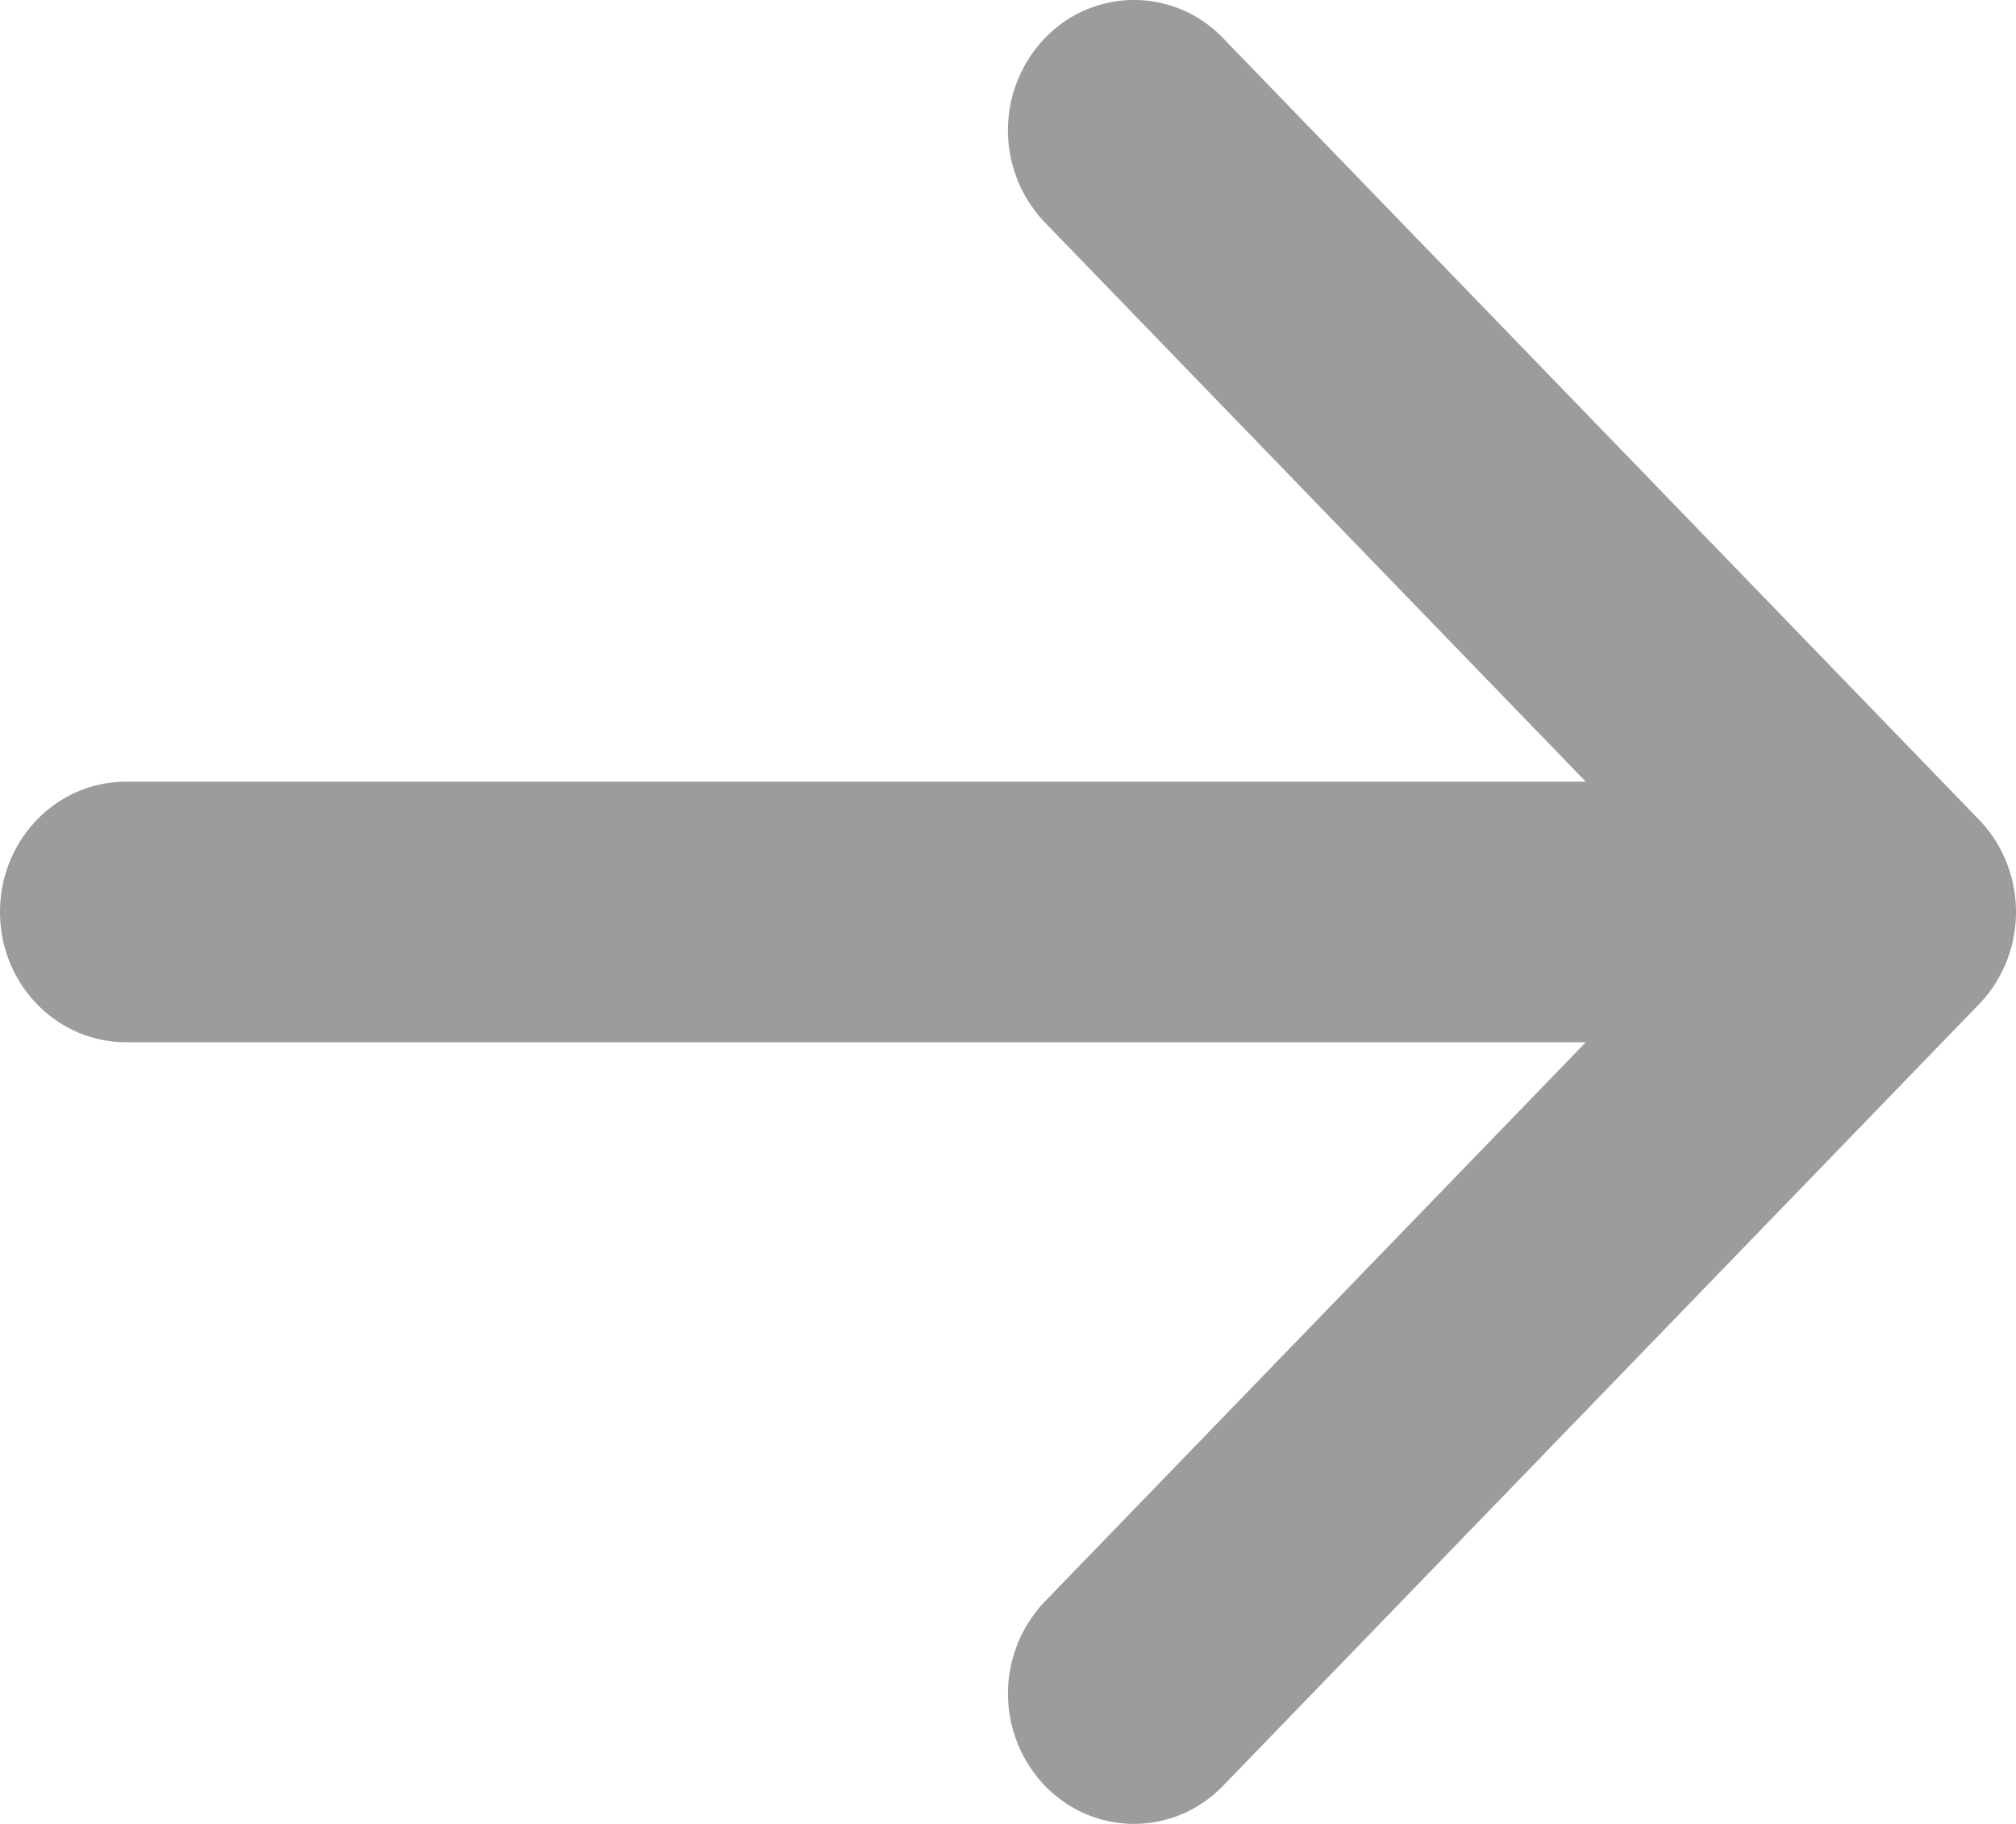 <svg width="21" height="19" fill="none" xmlns="http://www.w3.org/2000/svg"><path d="M10.884.398a1.282 1.282 0 0 1 1.857 0l7.875 8.142c.246.255.384.6.384.96s-.138.705-.384.96l-7.875 8.142c-.513.53-1.344.53-1.857 0a1.39 1.39 0 0 1 0-1.919l5.635-5.826H1.313C.588 10.857 0 10.25 0 9.5s.588-1.357 1.313-1.357h15.206l-5.635-5.826a1.39 1.39 0 0 1 0-1.92Z" fill="#9C9C9C"/></svg>